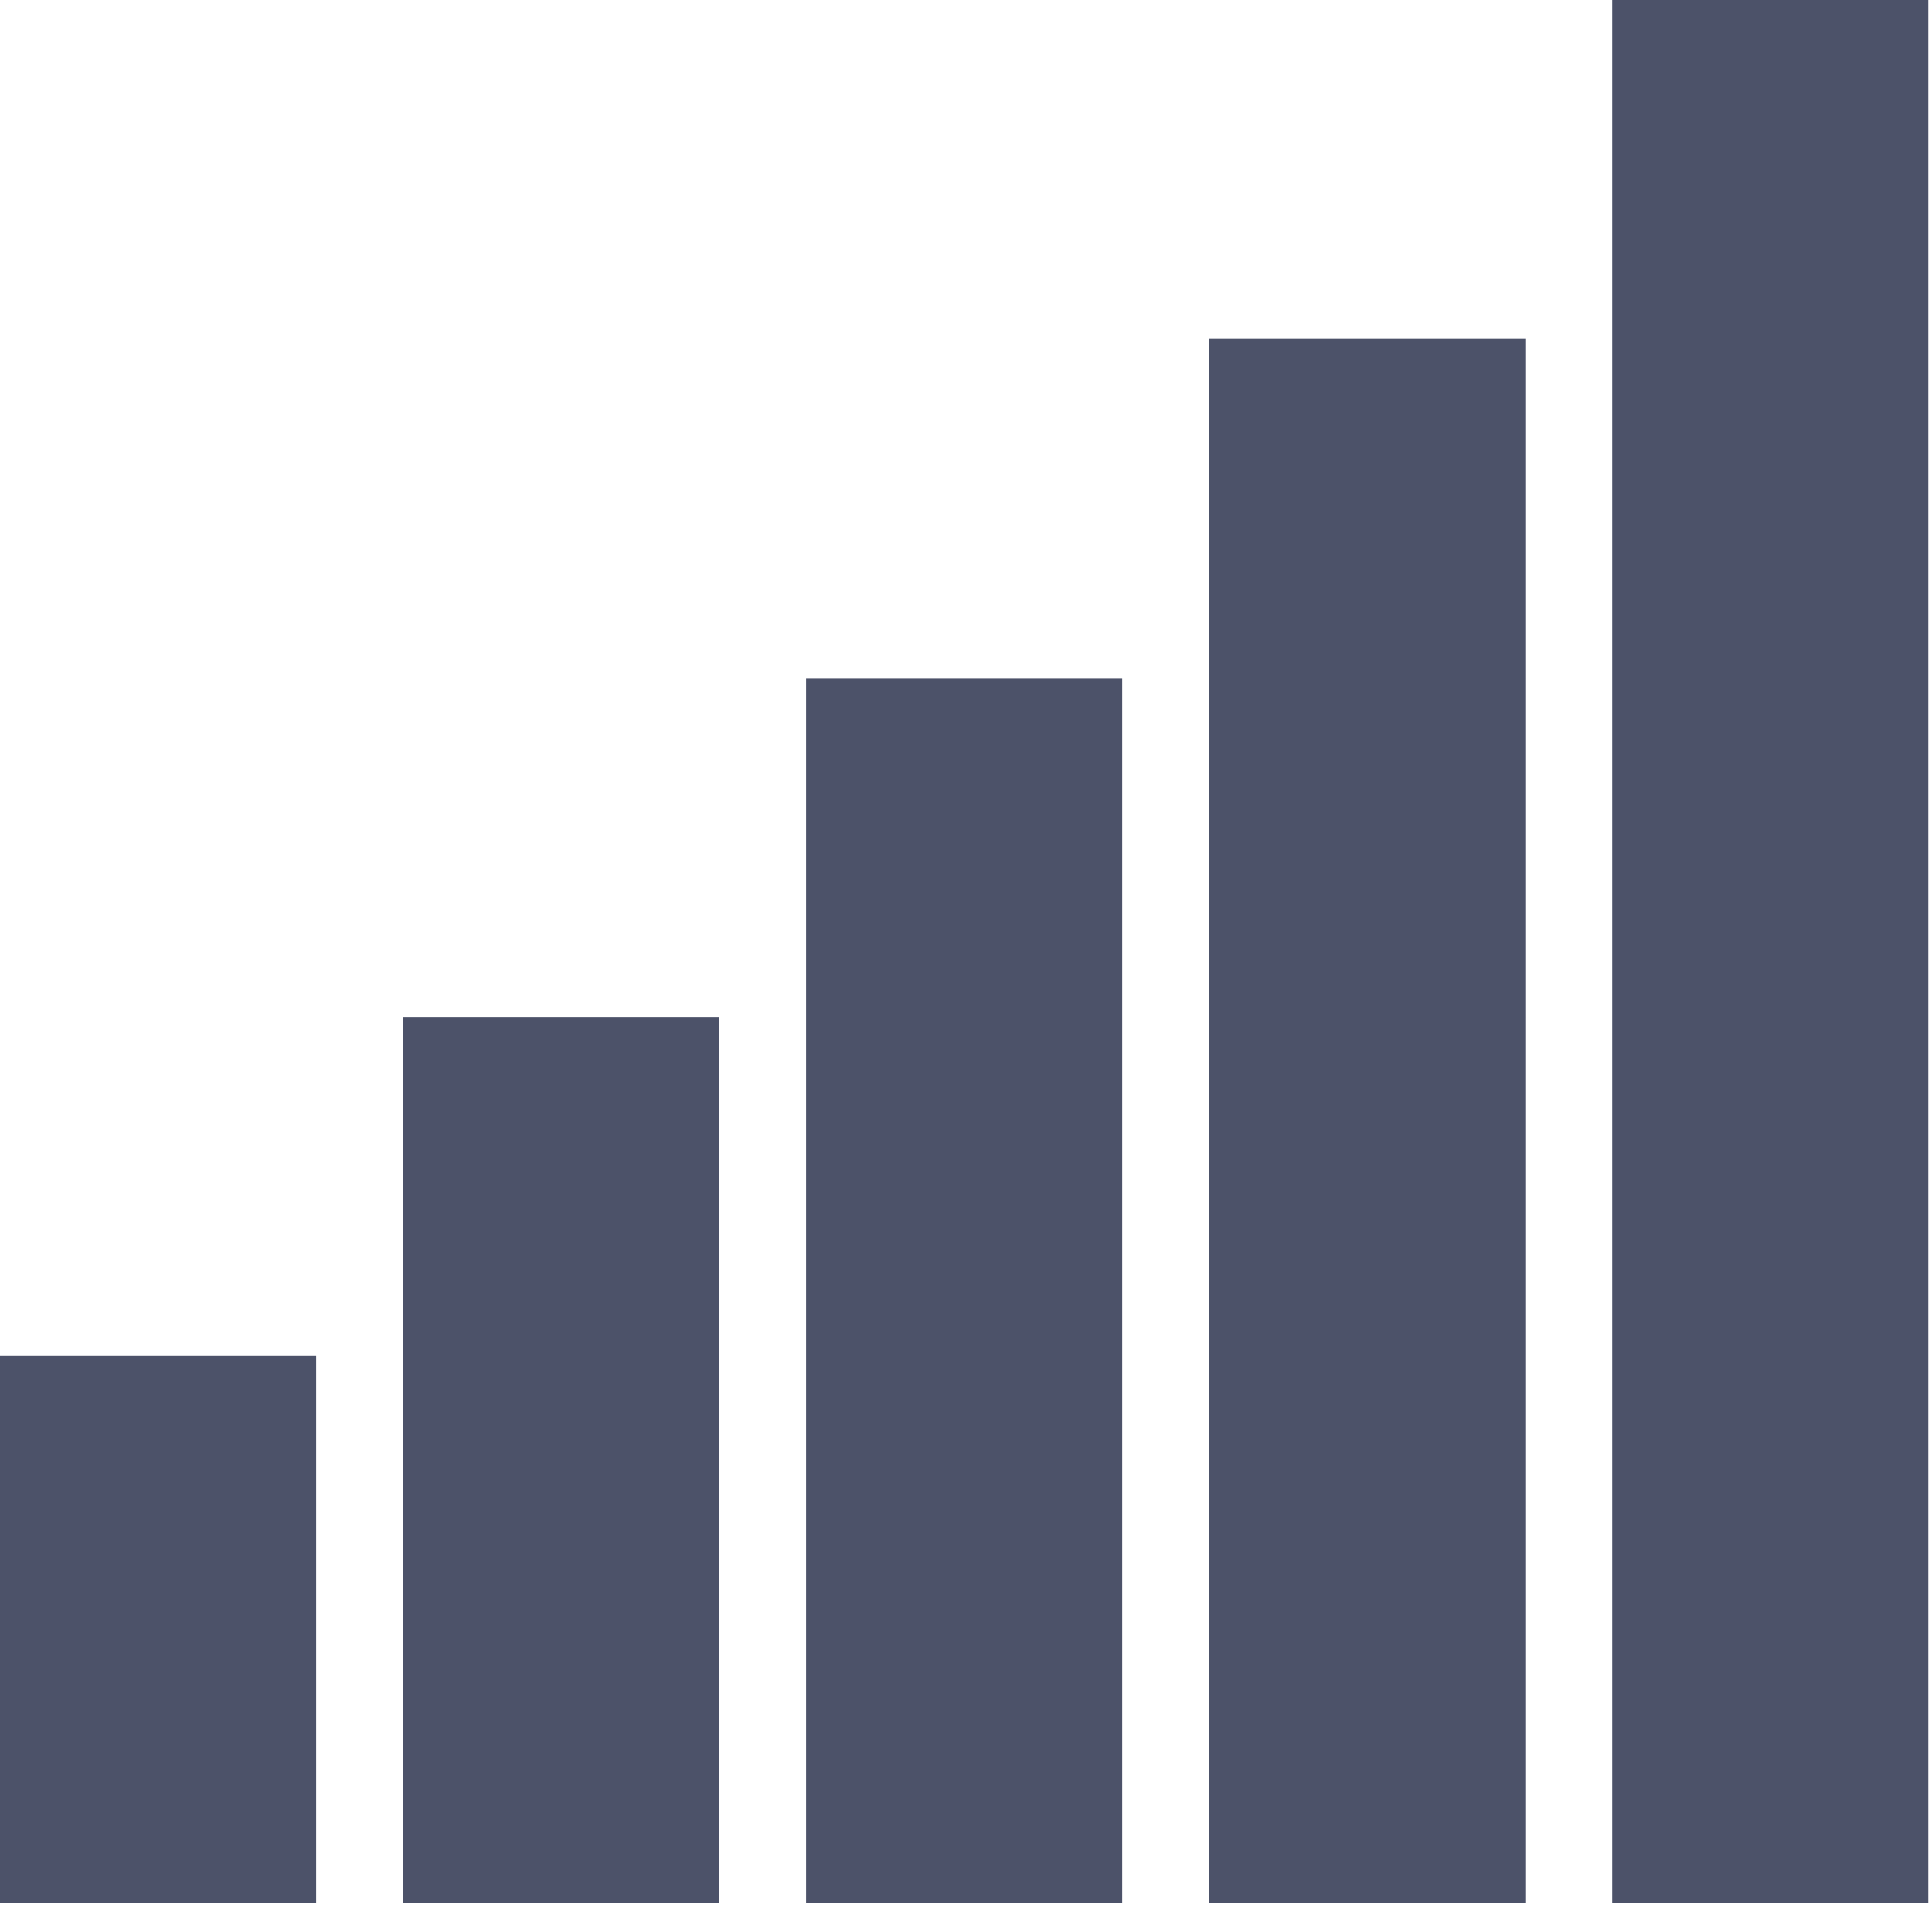<?xml version="1.0" encoding="utf-8"?>
<!-- Generator: Adobe Illustrator 15.1.0, SVG Export Plug-In  -->
<!DOCTYPE svg PUBLIC "-//W3C//DTD SVG 1.1//EN" "http://www.w3.org/Graphics/SVG/1.1/DTD/svg11.dtd">
<svg version="1.1"
	 xmlns="http://www.w3.org/2000/svg" xmlns:xlink="http://www.w3.org/1999/xlink" xmlns:a="http://ns.adobe.com/AdobeSVGViewerExtensions/3.0/"
	 x="0px" y="0px" width="159px" height="157px" viewBox="0 0 159 157" overflow="visible" enable-background="new 0 0 159 157"
	 xml:space="preserve">
<defs>
</defs>
<g>
	<defs>
		<path id="SVGID_1_" d="M0,156.638h26.019v-45.032H0V156.638z M33.171,156.638h26.017V83.704H33.171V156.638z M66.341,156.638
			h26.015V55.802H66.341V156.638z M99.514,156.638h26.015V27.9H99.514V156.638z M132.682,156.638h26.016V0h-26.016V156.638z"/>
	</defs>
	<clipPath id="SVGID_2_">
		<use xlink:href="#SVGID_1_"  overflow="visible"/>
	</clipPath>
	
	<linearGradient id="SVGID_3_" gradientUnits="userSpaceOnUse" x1="-2848.062" y1="1967.789" x2="-2847.062" y2="1967.789" gradientTransform="matrix(0 -142.156 -142.156 0 279813.094 -404699.312)">
		<stop  offset="0" style="stop-color:#000000"/>
		<stop  offset="0.002" style="stop-color:#131314"/>
		<stop  offset="0.012" style="stop-color:#34333C"/>
		<stop  offset="0.024" style="stop-color:#373847"/>
		<stop  offset="0.036" style="stop-color:#35374D"/>
		<stop  offset="0.05" style="stop-color:#2F3451"/>
		<stop  offset="0.065" style="stop-color:#283153"/>
		<stop  offset="0.082" style="stop-color:#202E54"/>
		<stop  offset="0.101" style="stop-color:#182B55"/>
		<stop  offset="0.126" style="stop-color:#102956"/>
		<stop  offset="0.16" style="stop-color:#0B2856"/>
		<stop  offset="0.255" style="stop-color:#0A2856"/>
		<stop  offset="0.383" style="stop-color:#0E2B59"/>
		<stop  offset="0.529" style="stop-color:#183363"/>
		<stop  offset="0.682" style="stop-color:#294275"/>
		<stop  offset="0.841" style="stop-color:#3E5890"/>
		<stop  offset="1" style="stop-color:#5A76BA"/>
	</linearGradient>
	<!-- <rect y="0.001" clip-path="url(#SVGID_2_)" fill="url(#SVGID_3_)" width="158.697" height="156.637"/> -->
	<rect y="0.001" clip-path="url(#SVGID_2_)" fill="#4c5269" width="158.697" height="156.637"/>
</g>
</svg>
